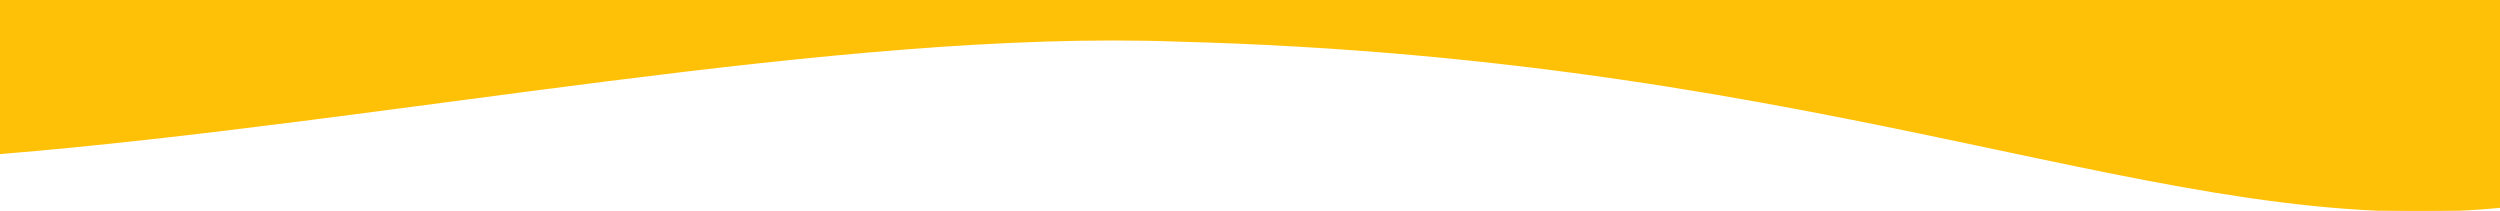 <svg version="1.2" fill="#ffc107" baseProfile="tiny-ps" xmlns="http://www.w3.org/2000/svg" viewBox="0 0 1400 118" width="1400" height="118">

	<path id="Layer" stroke="#ffc107" class="shp0" d="M0 85.8C218 67.9 469.5 15.9 659.2 22.8C1034.4 32.6 1215.6 133.9 1400 115.9L1400 0.4L0 0.4L0 85.8Z" />
</svg>